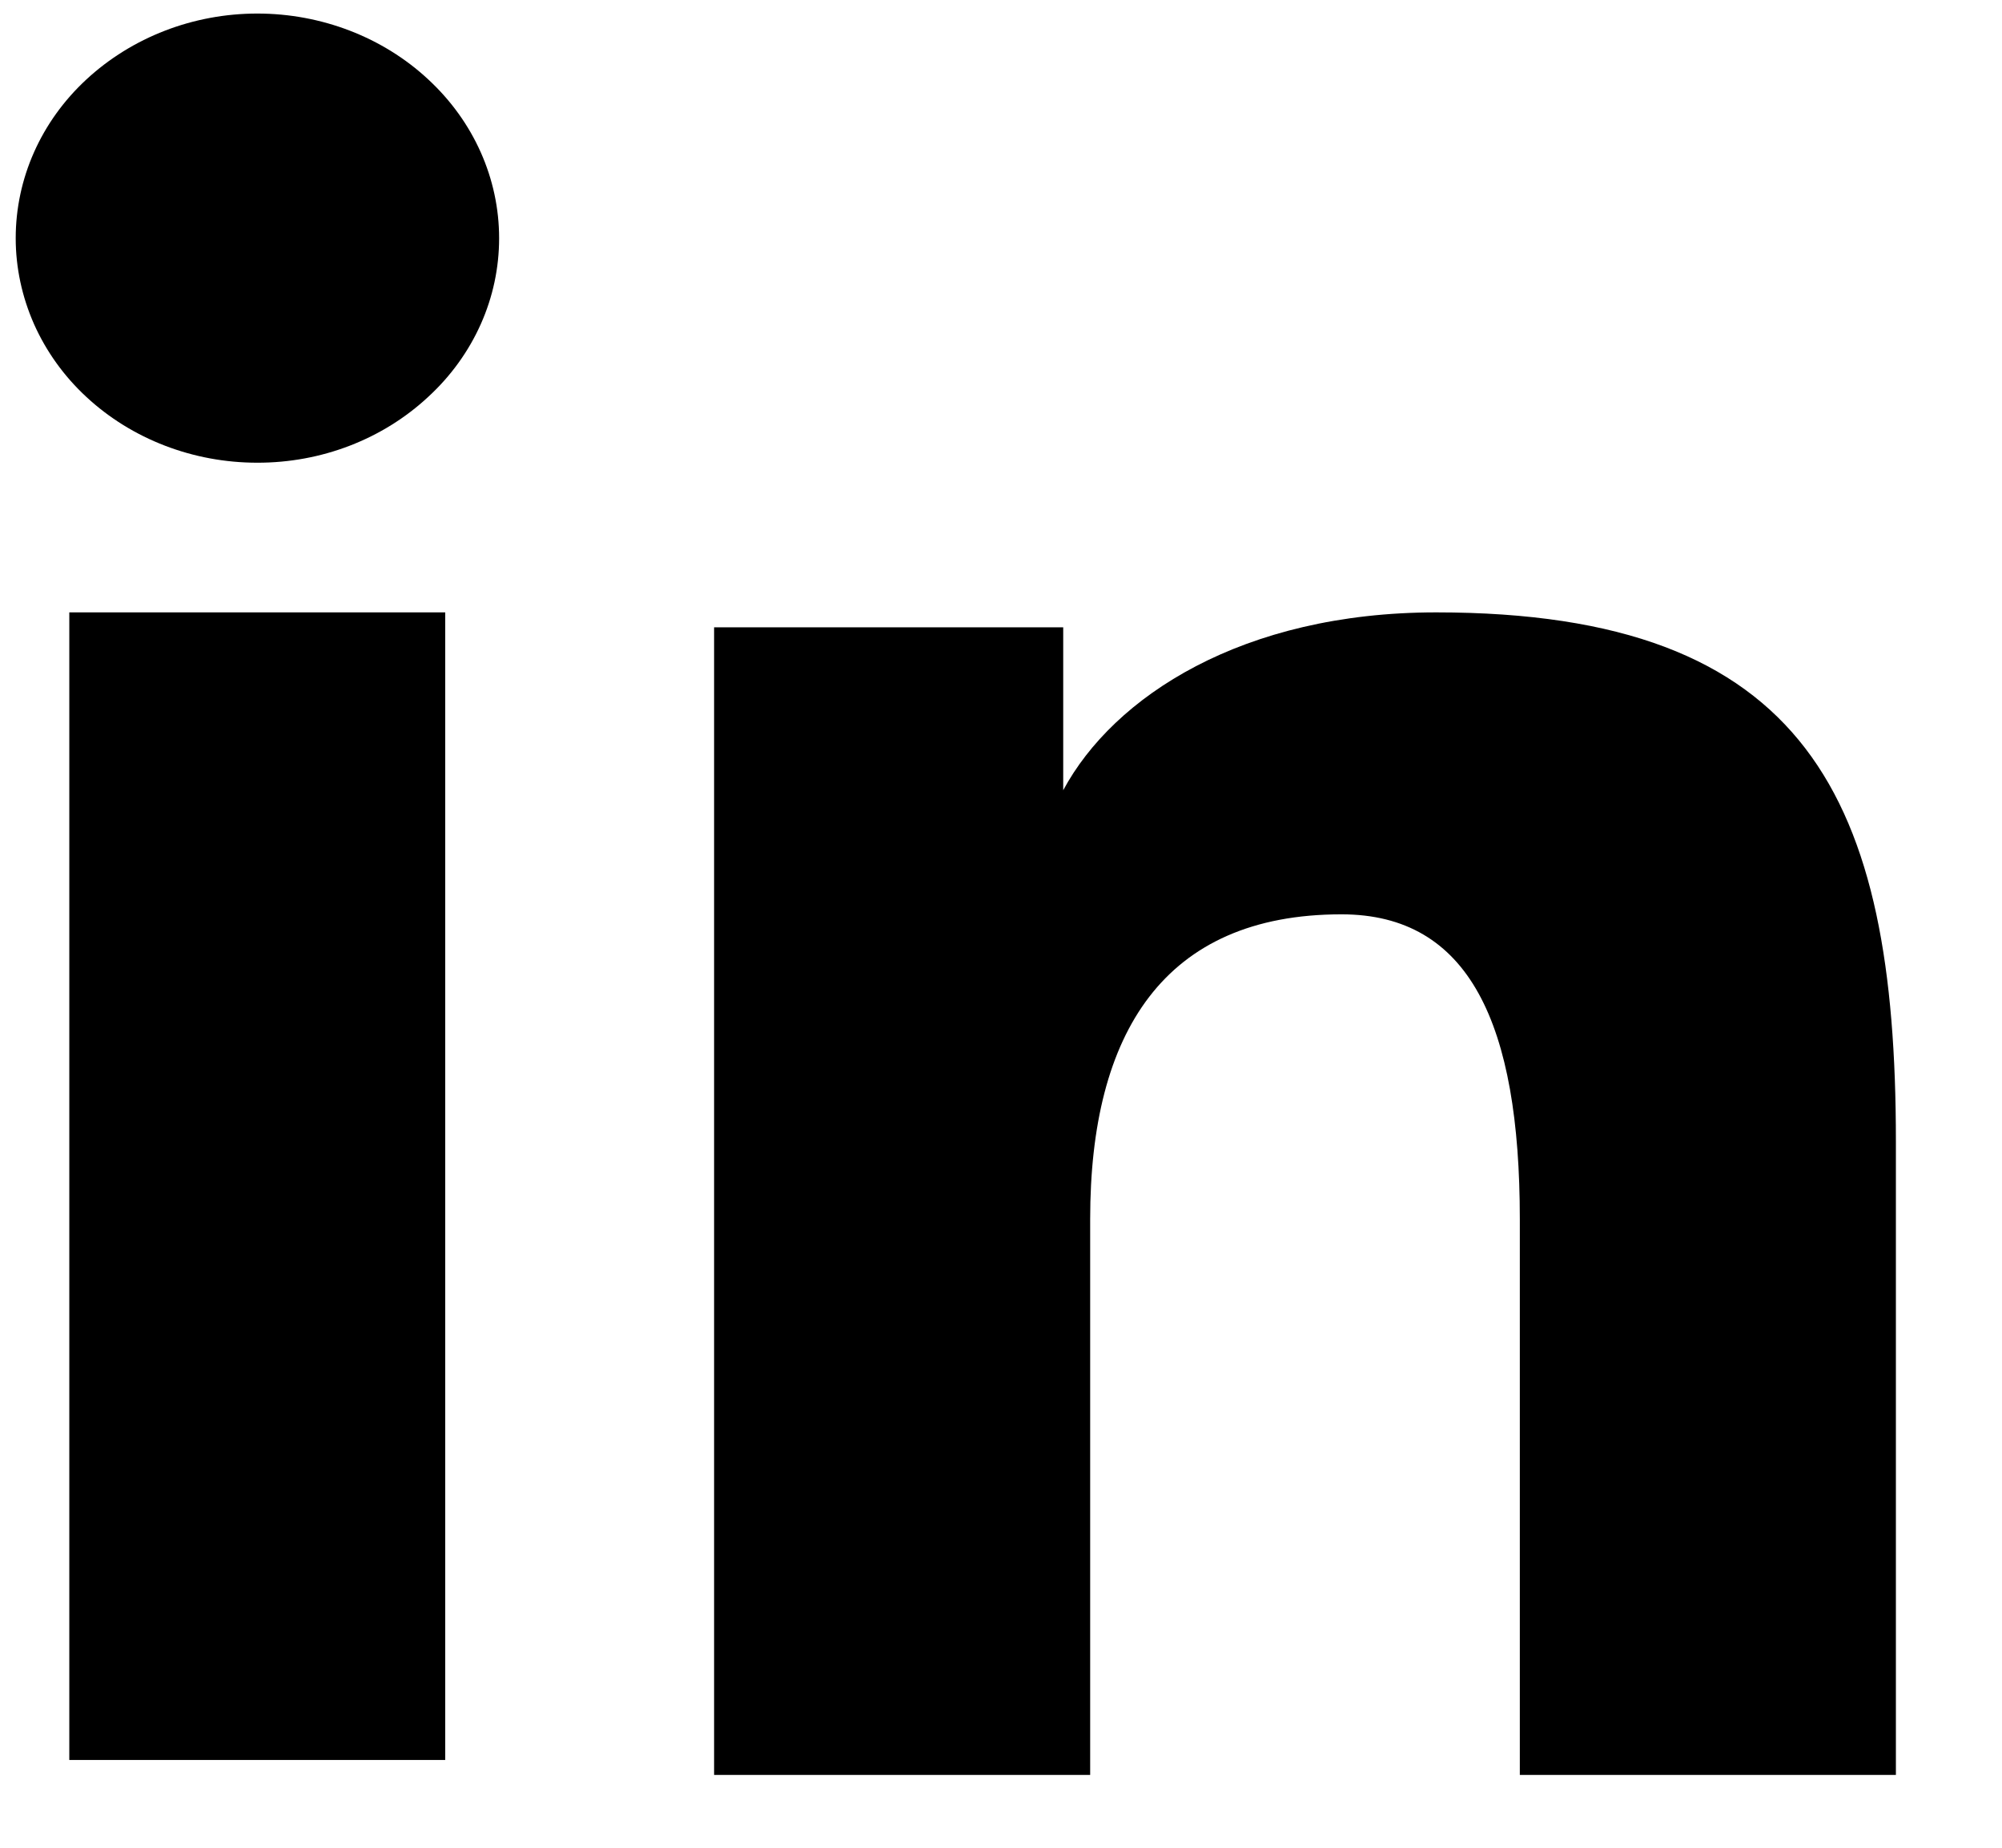 <svg width="13" height="12" viewBox="0 0 13 12" fill="none" xmlns="http://www.w3.org/2000/svg">
<path fill-rule="evenodd" clip-rule="evenodd" d="M4.637 4.074H6.904V5.132C7.231 4.524 8.068 3.977 9.326 3.977C11.738 3.977 12.311 5.188 12.311 7.411V11.527H9.869V7.917C9.869 6.651 9.542 5.938 8.711 5.938C7.558 5.938 7.079 6.707 7.079 7.917V11.527H4.637V4.074ZM0.45 11.43H2.891V3.977H0.45V11.43ZM3.241 1.547C3.241 1.739 3.201 1.928 3.122 2.105C3.043 2.282 2.927 2.443 2.781 2.577C2.486 2.852 2.087 3.006 1.67 3.005C1.255 3.005 0.856 2.852 0.561 2.578C0.415 2.443 0.3 2.282 0.221 2.105C0.143 1.928 0.102 1.739 0.102 1.547C0.102 1.16 0.266 0.789 0.561 0.516C0.857 0.242 1.255 0.088 1.671 0.088C2.087 0.088 2.487 0.242 2.781 0.516C3.076 0.789 3.241 1.16 3.241 1.547Z" fill="#000"/>
</svg>
